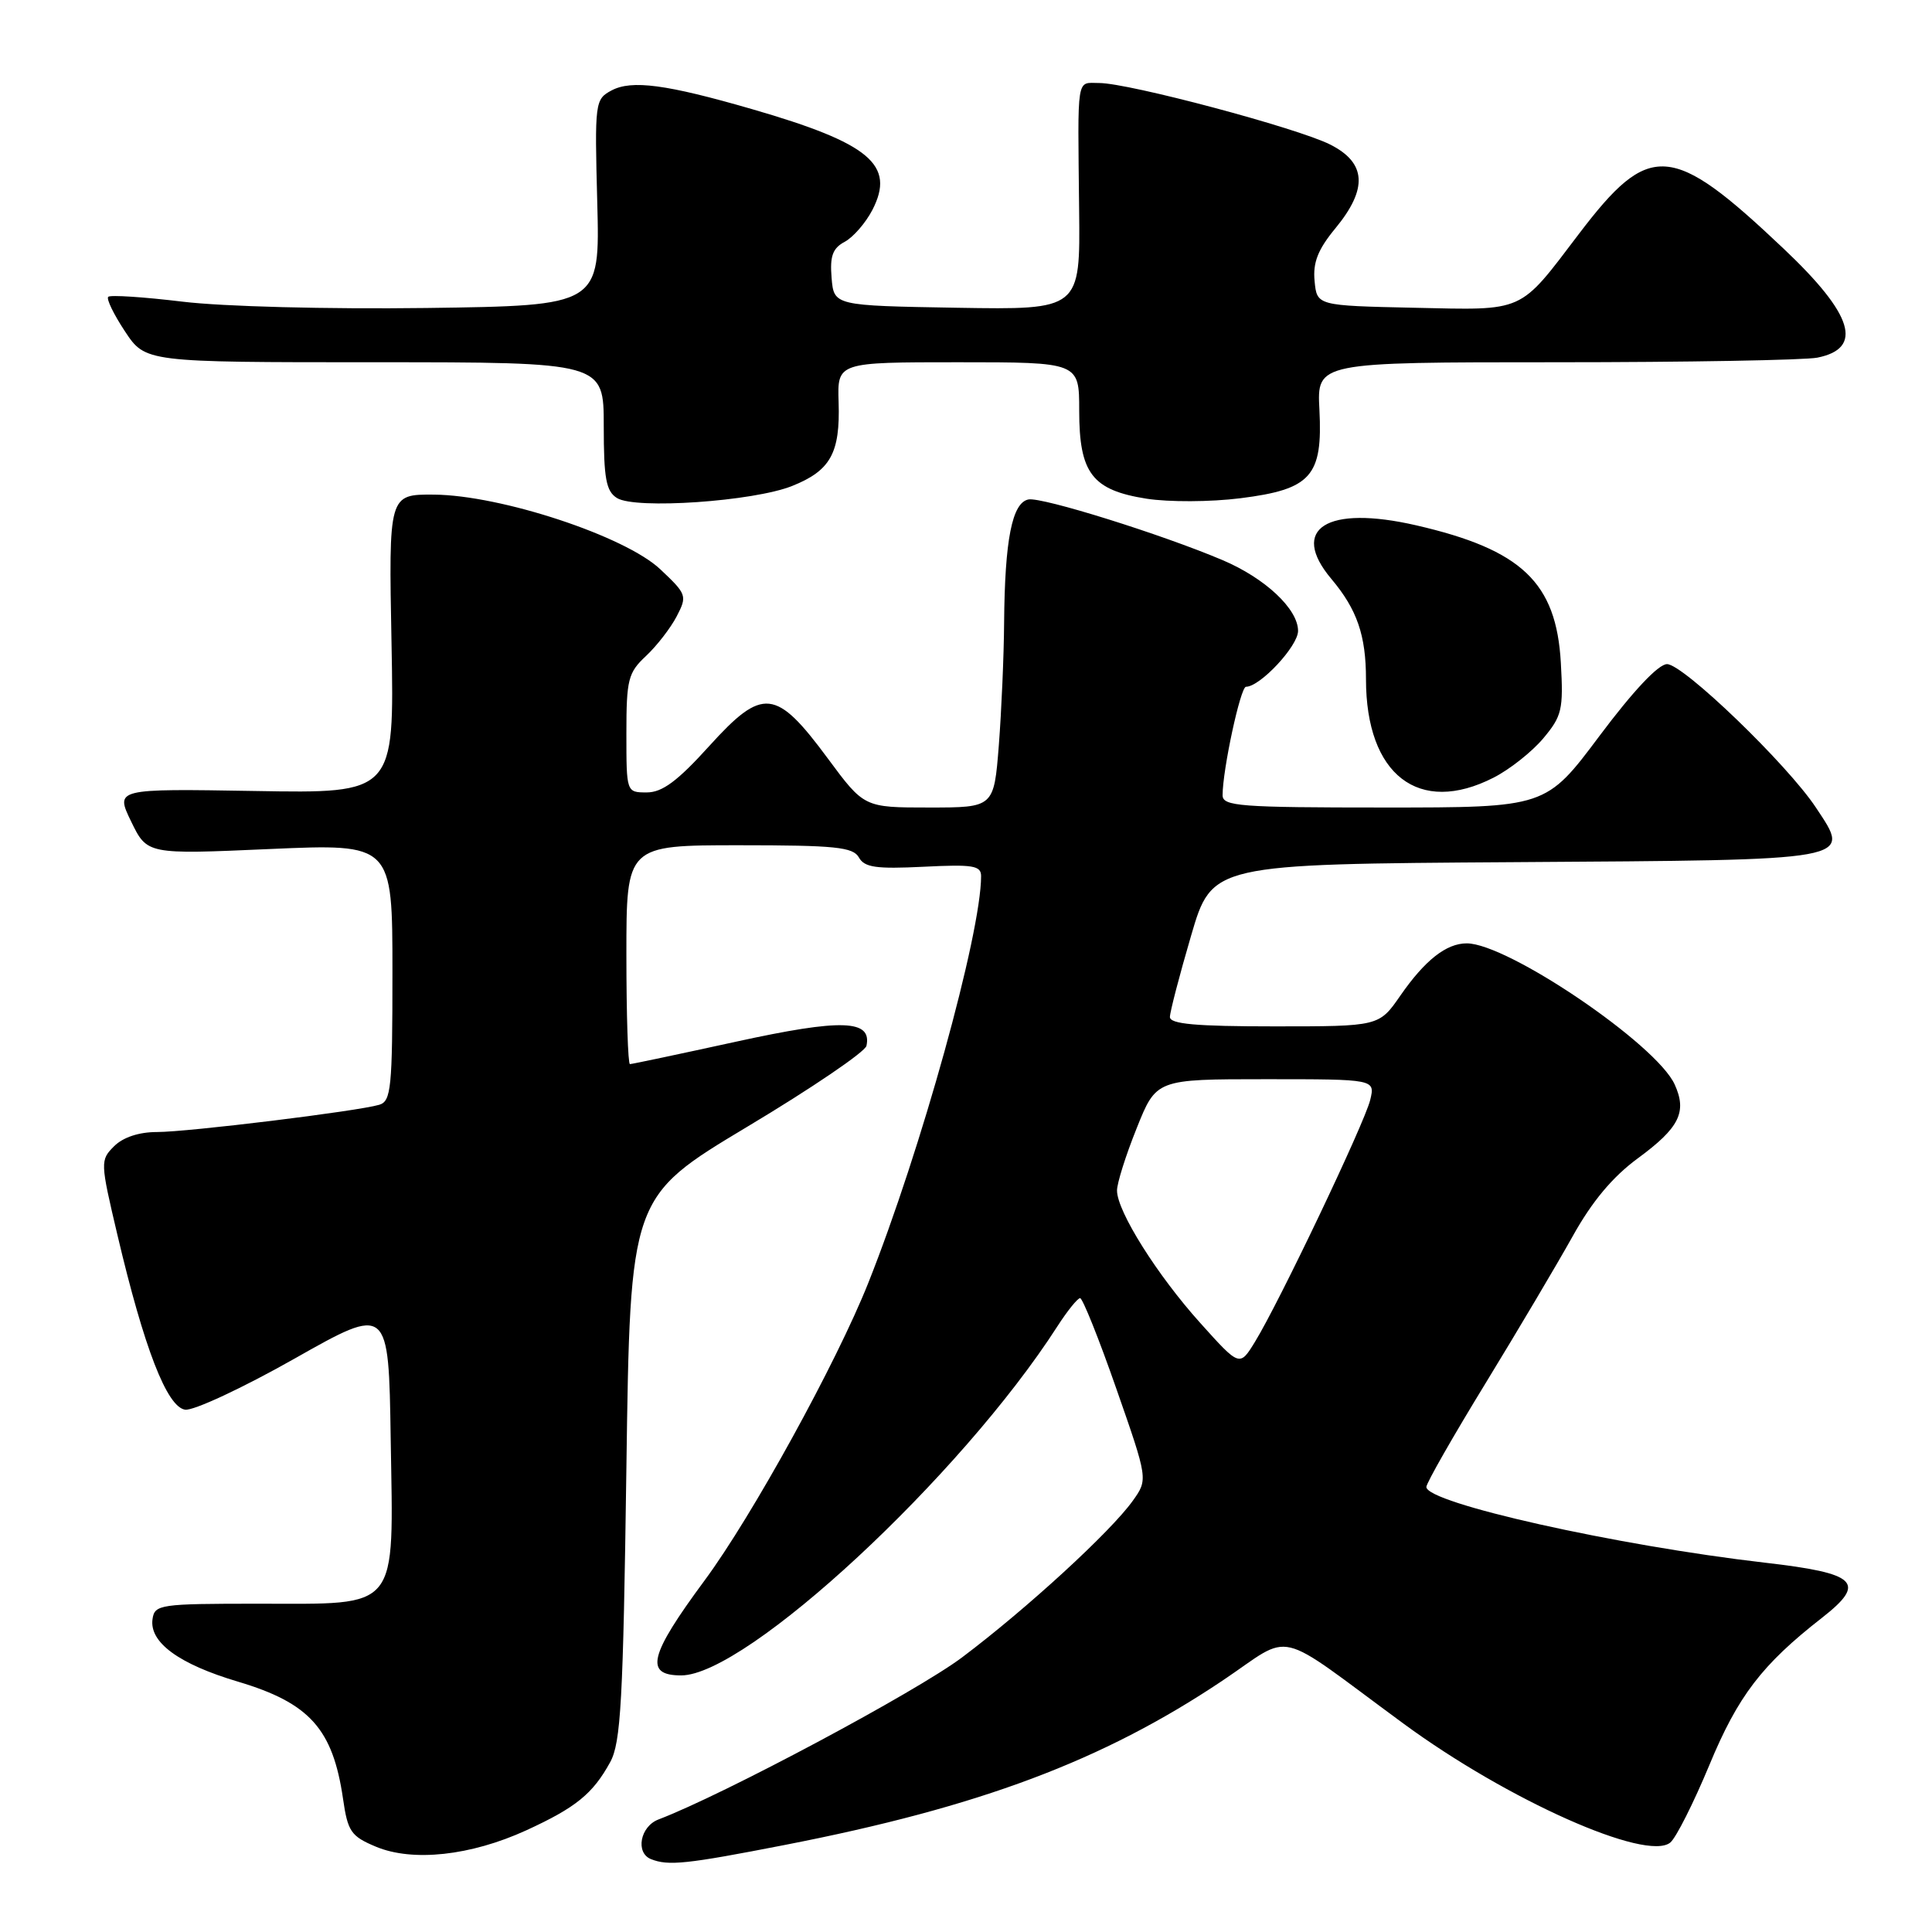 <?xml version="1.0" encoding="UTF-8" standalone="no"?>
<!DOCTYPE svg PUBLIC "-//W3C//DTD SVG 1.1//EN" "http://www.w3.org/Graphics/SVG/1.1/DTD/svg11.dtd" >
<svg xmlns="http://www.w3.org/2000/svg" xmlns:xlink="http://www.w3.org/1999/xlink" version="1.1" viewBox="0 0 256 256">
 <g >
 <path fill="currentColor"
d=" M 103.97 244.47 C 129.83 239.43 146.10 233.32 161.93 222.73 C 171.57 216.27 168.50 215.55 185.96 228.38 C 199.76 238.52 218.20 246.74 221.33 244.14 C 222.09 243.51 224.41 238.90 226.49 233.90 C 230.29 224.72 233.47 220.57 241.42 214.37 C 247.39 209.70 246.11 208.47 233.83 207.06 C 214.17 204.79 189.00 199.16 189.00 197.03 C 189.00 196.52 192.52 190.35 196.83 183.31 C 201.14 176.26 206.34 167.48 208.40 163.79 C 210.95 159.20 213.68 155.94 217.01 153.49 C 222.53 149.44 223.57 147.35 221.90 143.69 C 219.48 138.36 199.77 125.00 194.35 125.00 C 191.64 125.00 188.81 127.23 185.55 131.93 C 182.73 136.00 182.73 136.00 168.86 136.00 C 158.43 136.00 155.01 135.69 155.02 134.75 C 155.03 134.06 156.29 129.22 157.82 124.00 C 160.60 114.50 160.60 114.50 200.69 114.24 C 246.23 113.94 245.32 114.11 240.62 107.01 C 236.84 101.29 223.04 88.00 220.89 88.00 C 219.74 88.00 216.40 91.56 211.95 97.50 C 204.84 107.00 204.84 107.00 183.42 107.00 C 164.26 107.00 162.00 106.83 162.00 105.37 C 162.00 102.01 164.37 91.00 165.10 91.00 C 166.97 91.00 172.00 85.61 172.00 83.60 C 172.00 80.70 167.65 76.62 162.00 74.22 C 153.91 70.79 138.07 65.84 136.28 66.18 C 134.11 66.60 133.14 71.52 133.05 82.50 C 133.02 86.90 132.70 94.21 132.35 98.75 C 131.70 107.00 131.70 107.00 123.10 107.00 C 114.50 107.00 114.50 107.00 109.69 100.50 C 102.81 91.20 101.08 91.02 93.99 98.84 C 89.78 103.50 87.75 105.00 85.71 105.00 C 83.00 105.00 83.00 105.00 83.00 97.17 C 83.00 90.04 83.23 89.13 85.60 86.92 C 87.02 85.59 88.85 83.23 89.66 81.68 C 91.08 78.95 91.00 78.74 87.50 75.44 C 82.84 71.04 66.38 65.61 57.50 65.54 C 51.50 65.50 51.50 65.50 51.88 85.31 C 52.25 105.13 52.25 105.13 33.76 104.81 C 15.27 104.50 15.27 104.50 17.38 108.86 C 19.50 113.22 19.50 113.22 35.75 112.50 C 52.00 111.79 52.00 111.79 52.00 128.83 C 52.00 144.19 51.83 145.92 50.25 146.39 C 47.41 147.24 24.92 150.00 20.79 150.00 C 18.41 150.00 16.30 150.70 15.12 151.88 C 13.27 153.73 13.28 153.97 15.56 163.64 C 19.10 178.66 22.12 186.44 24.53 186.79 C 25.64 186.95 32.16 183.91 39.02 180.03 C 51.50 172.97 51.50 172.97 51.77 190.68 C 52.13 213.70 53.10 212.50 34.21 212.50 C 21.18 212.50 20.49 212.60 20.21 214.54 C 19.77 217.62 23.70 220.50 31.54 222.83 C 41.03 225.66 44.10 229.09 45.45 238.33 C 46.08 242.70 46.50 243.31 49.82 244.70 C 54.69 246.73 62.36 245.90 69.73 242.53 C 76.31 239.51 78.55 237.69 80.85 233.50 C 82.27 230.92 82.57 225.42 83.00 194.55 C 83.50 158.61 83.50 158.61 99.00 149.31 C 107.53 144.21 114.64 139.37 114.81 138.58 C 115.56 135.10 111.53 134.97 97.57 138.02 C 90.07 139.66 83.73 141.00 83.47 141.00 C 83.21 141.00 83.00 134.47 83.00 126.50 C 83.00 112.00 83.00 112.00 97.95 112.00 C 110.68 112.00 113.04 112.24 113.81 113.62 C 114.55 114.94 116.08 115.16 122.36 114.85 C 128.92 114.52 130.00 114.69 130.00 116.09 C 130.00 123.75 122.03 152.47 115.05 170.00 C 110.81 180.64 99.66 200.90 93.36 209.42 C 86.01 219.36 85.36 222.00 90.26 222.00 C 98.90 222.00 127.32 195.64 140.10 175.76 C 141.42 173.71 142.78 172.02 143.12 172.01 C 143.45 172.01 145.62 177.41 147.92 184.01 C 152.12 196.03 152.12 196.03 150.10 198.86 C 147.19 202.94 136.08 213.14 127.51 219.59 C 121.44 224.16 95.89 237.80 87.25 241.09 C 84.83 242.01 84.17 245.50 86.25 246.34 C 88.55 247.26 90.91 247.02 103.97 244.47 Z  M 197.91 103.04 C 200.02 101.97 202.98 99.63 204.48 97.85 C 206.97 94.88 207.17 94.03 206.82 87.83 C 206.22 77.18 201.64 72.83 187.66 69.61 C 175.80 66.88 170.80 70.04 176.42 76.72 C 179.82 80.76 181.00 84.19 181.00 90.00 C 181.00 102.69 188.01 108.10 197.91 103.04 Z  M 104.97 64.39 C 110.05 62.36 111.34 60.03 111.12 53.29 C 110.95 48.00 110.95 48.00 126.97 48.00 C 143.00 48.00 143.00 48.00 143.00 54.39 C 143.00 62.70 144.70 64.94 151.92 66.08 C 154.88 66.54 160.38 66.52 164.36 66.02 C 173.73 64.84 175.28 63.11 174.83 54.29 C 174.50 48.00 174.50 48.00 206.12 48.00 C 223.52 48.00 239.13 47.72 240.81 47.39 C 246.95 46.16 245.57 41.68 236.35 32.96 C 221.47 18.87 218.59 18.66 209.21 31.00 C 201.20 41.54 202.17 41.10 187.39 40.78 C 174.50 40.50 174.50 40.50 174.19 37.24 C 173.95 34.79 174.63 33.06 176.94 30.26 C 181.27 25.01 181.06 21.57 176.25 19.15 C 171.89 16.95 149.55 11.00 145.65 11.00 C 142.59 11.00 142.80 9.71 142.99 27.78 C 143.14 41.05 143.14 41.05 126.82 40.78 C 110.50 40.50 110.50 40.50 110.19 36.82 C 109.95 33.94 110.33 32.89 111.93 32.04 C 113.06 31.43 114.70 29.54 115.59 27.83 C 118.68 21.85 115.28 18.99 99.68 14.47 C 88.28 11.17 83.70 10.56 81.02 11.99 C 78.84 13.16 78.79 13.54 79.14 26.84 C 79.50 40.50 79.50 40.50 56.50 40.81 C 43.35 40.98 29.50 40.62 24.17 39.97 C 19.03 39.35 14.61 39.06 14.34 39.33 C 14.07 39.60 15.07 41.66 16.56 43.91 C 19.27 48.00 19.27 48.00 49.63 48.00 C 80.00 48.00 80.00 48.00 80.00 56.45 C 80.00 63.41 80.31 65.09 81.75 65.99 C 84.19 67.52 99.86 66.44 104.97 64.39 Z  M 159.04 175.30 C 153.34 168.97 148.02 160.51 148.01 157.76 C 148.00 156.80 149.17 153.09 150.61 149.51 C 153.21 143.00 153.21 143.00 167.71 143.00 C 182.22 143.00 182.22 143.00 181.56 145.75 C 180.83 148.79 169.50 172.58 166.29 177.80 C 164.26 181.11 164.26 181.11 159.04 175.30 Z "/>
</g>
</svg>